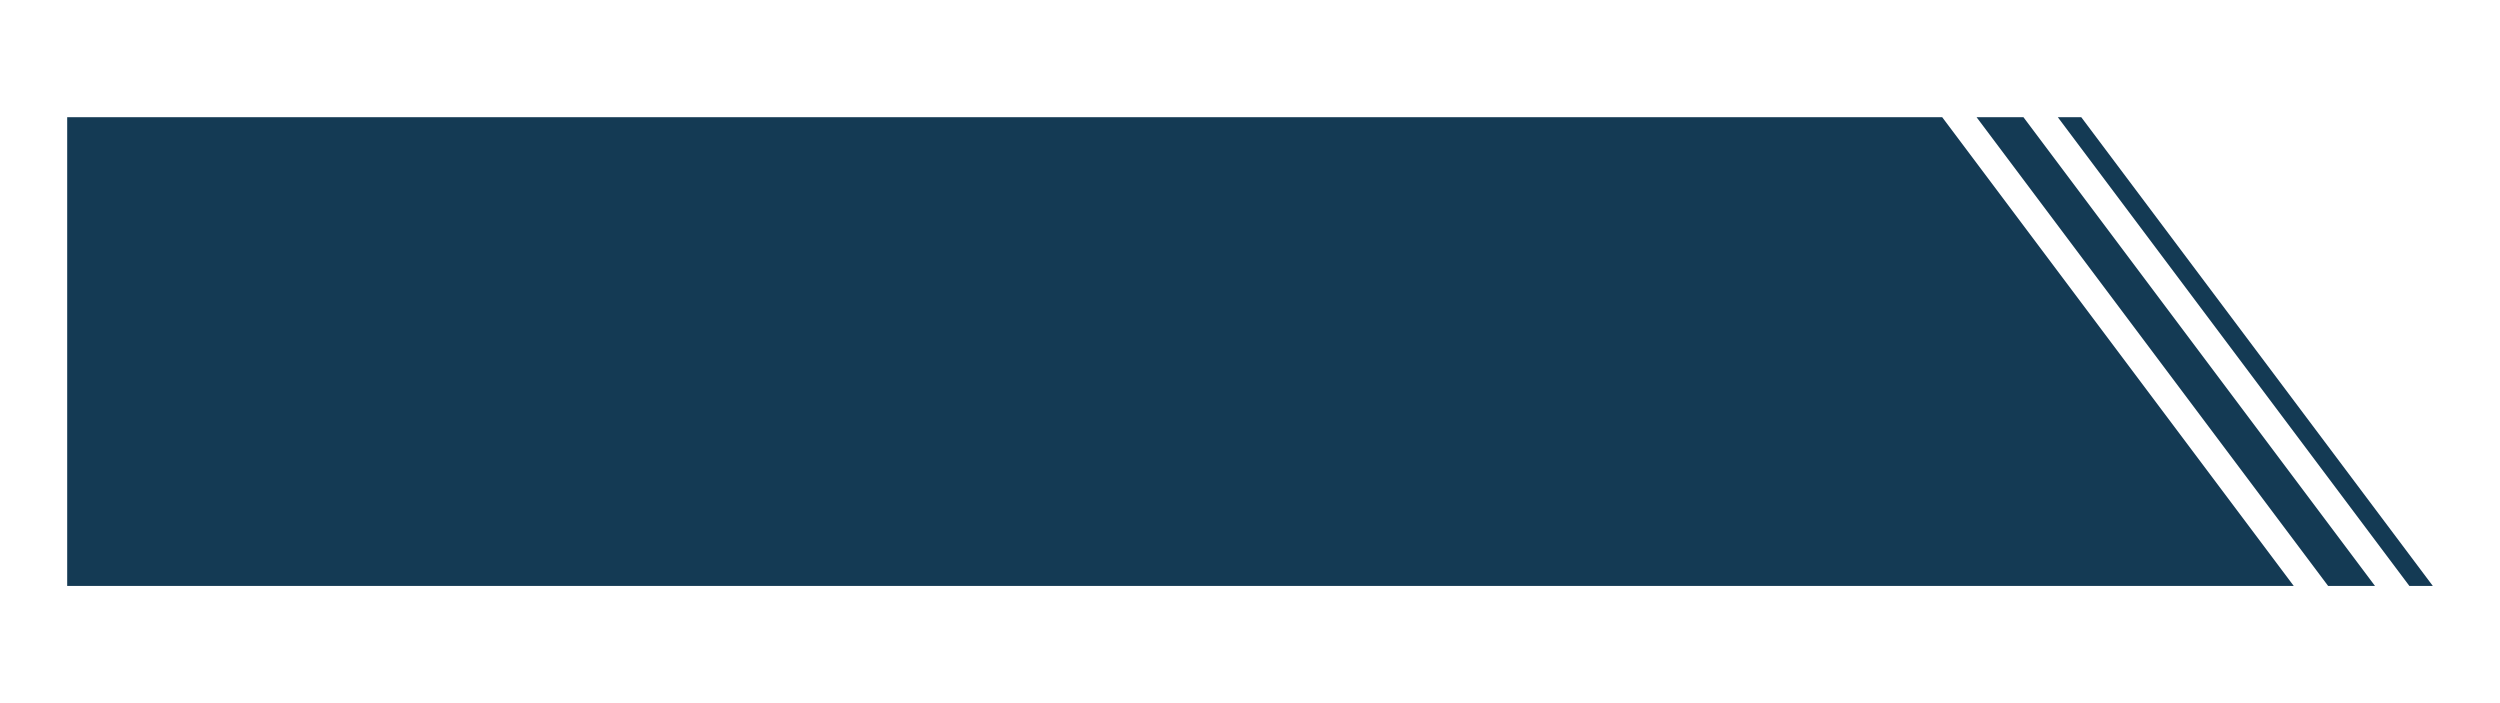<?xml version="1.0" encoding="utf-8"?>
<!-- Generator: Adobe Illustrator 18.0.0, SVG Export Plug-In . SVG Version: 6.00 Build 0)  -->
<!DOCTYPE svg PUBLIC "-//W3C//DTD SVG 1.1//EN" "http://www.w3.org/Graphics/SVG/1.1/DTD/svg11.dtd">
<svg version="1.1" id="图层_1" xmlns="http://www.w3.org/2000/svg" xmlns:xlink="http://www.w3.org/1999/xlink" x="0px" y="0px"
	 viewBox="0 0 160 45" enable-background="new 0 0 160 45" xml:space="preserve">
<path fill-rule="evenodd" clip-rule="evenodd" fill="#143a54" d="M154.2,37.5l-22.5-30h1.5l22.5,30H154.2z"/>
<path fill-rule="evenodd" clip-rule="evenodd" fill="#143a54" d="M149,37.5l-22.5-30h3l22.5,30H149z"/>
<path fill-rule="evenodd" clip-rule="evenodd" fill="#143a54" d="M4.3,7.5h120l22.5,30H4.3V7.5z"/>
</svg>
